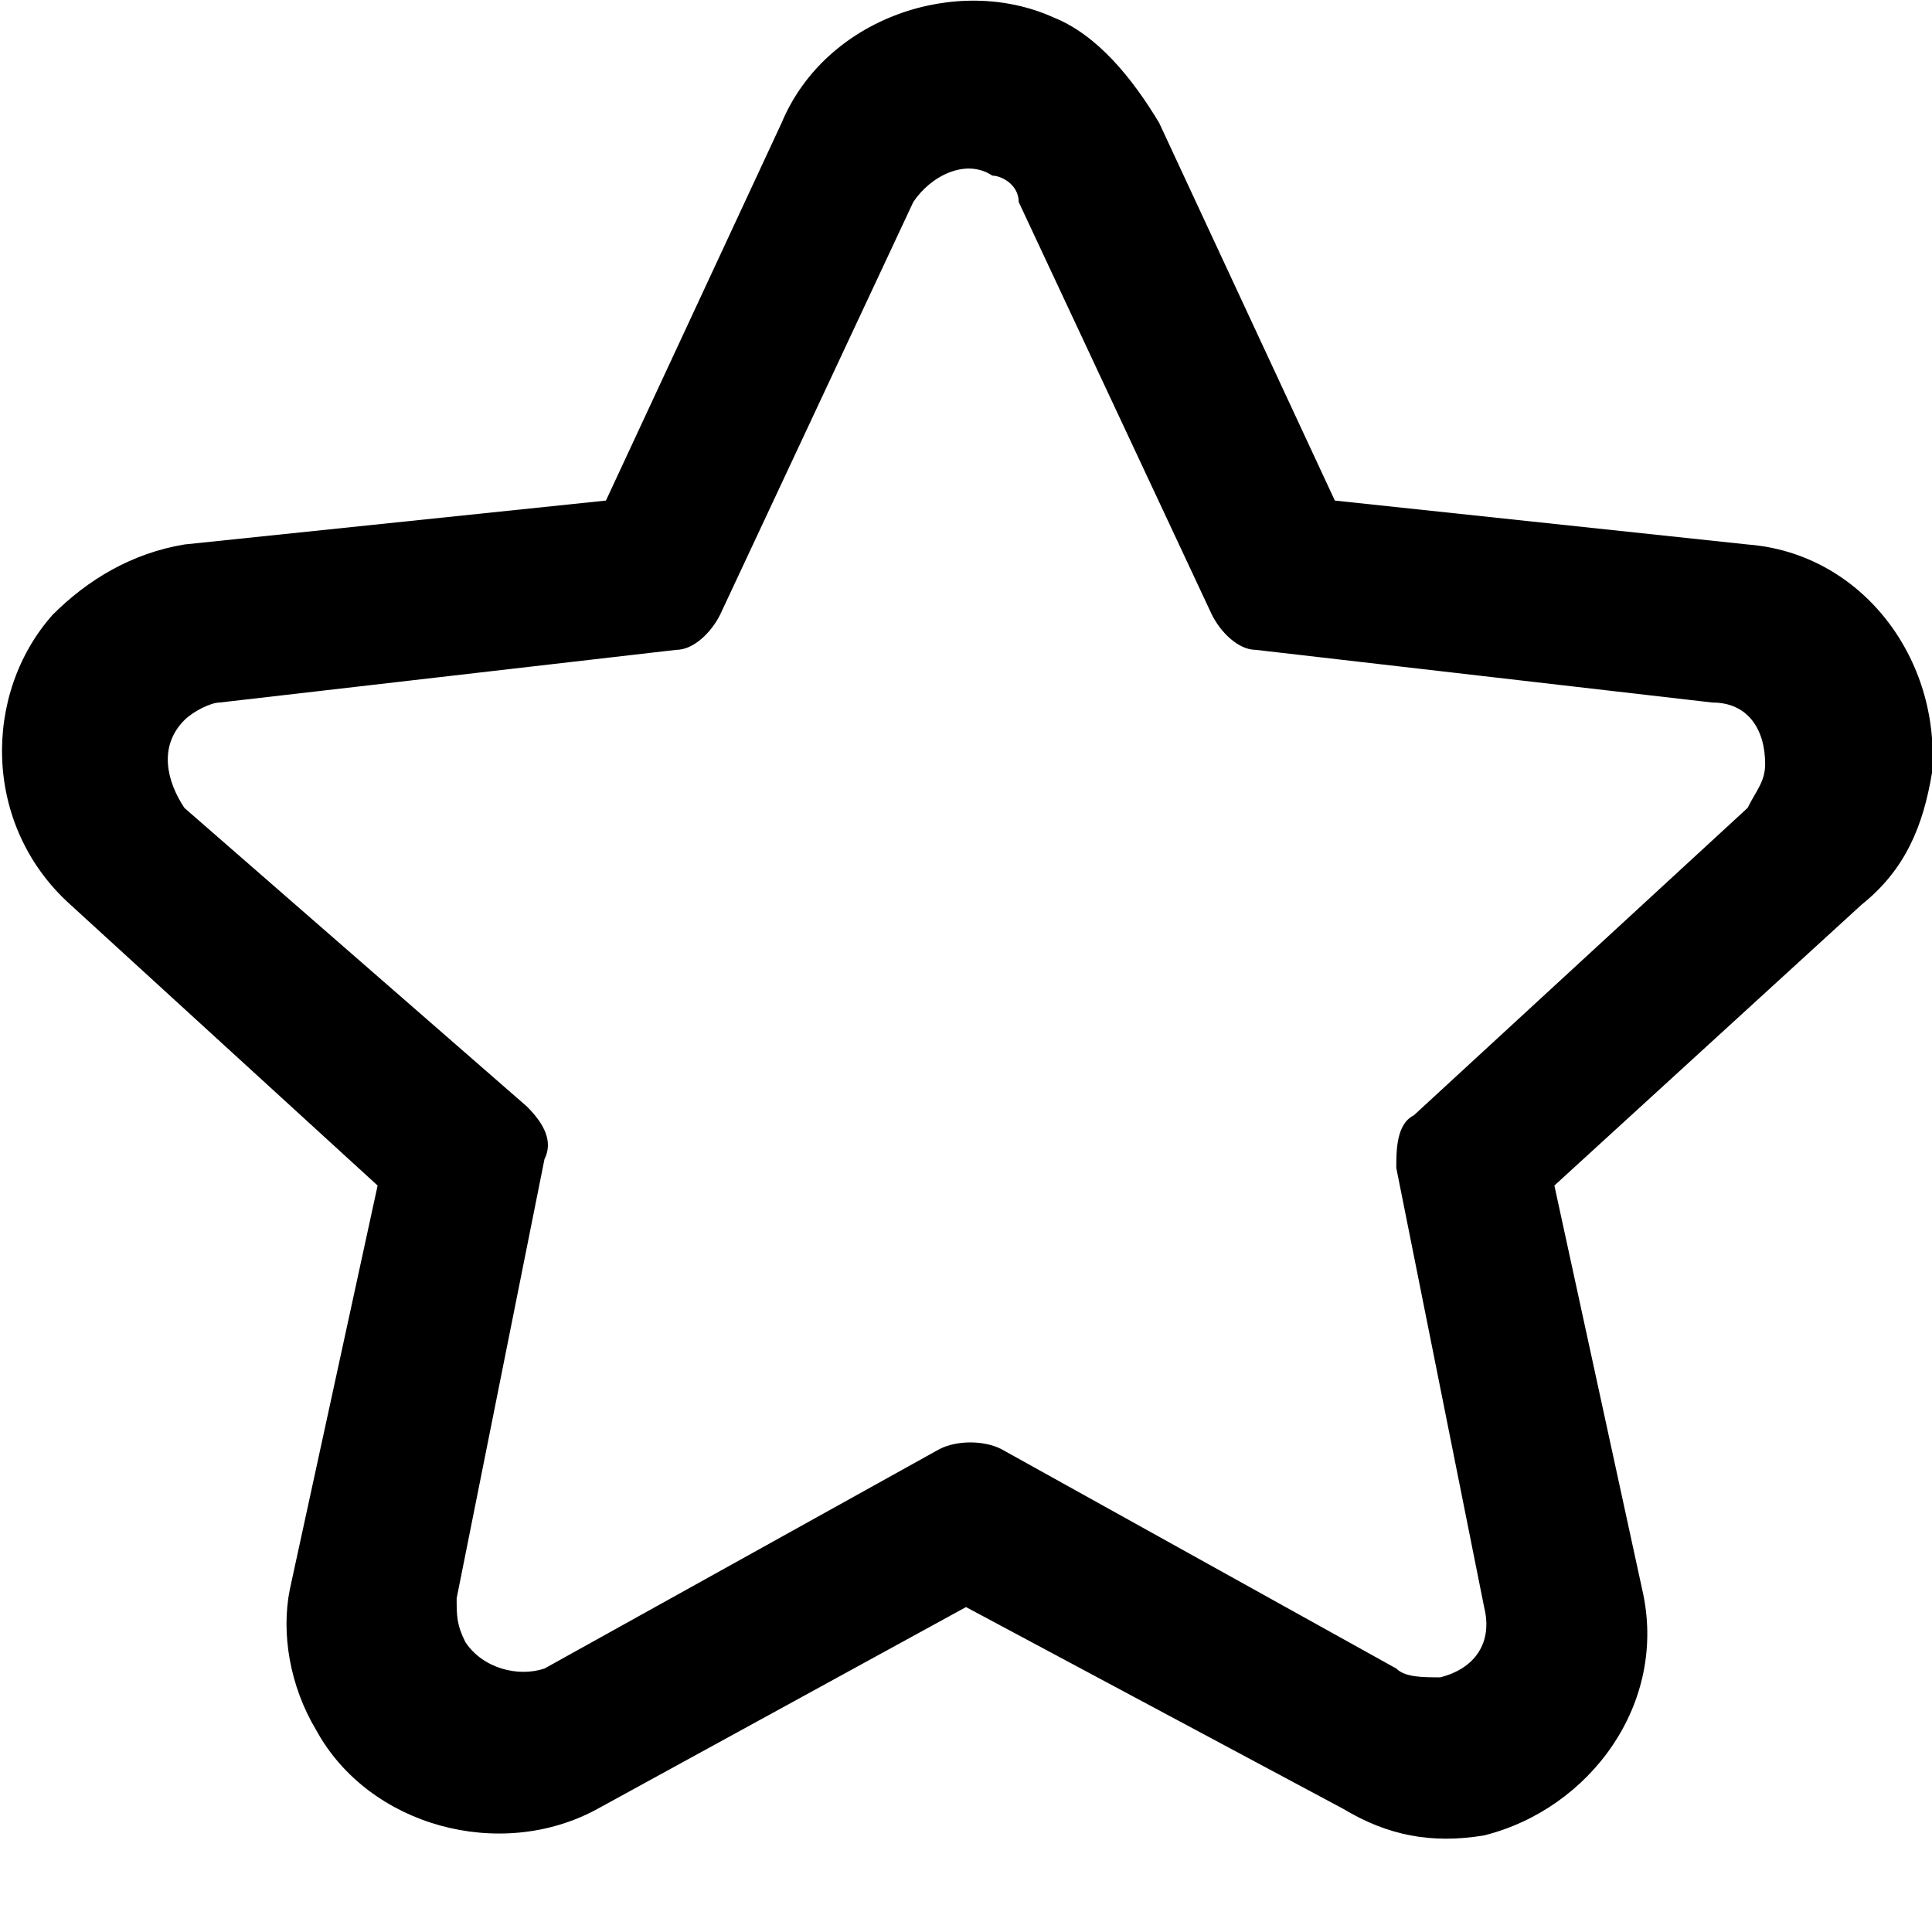 <?xml version="1.0" encoding="utf-8"?>
<svg version="1.1" id="Layer_1" xmlns="http://www.w3.org/2000/svg" xmlns:xlink="http://www.w3.org/1999/xlink" x="0px" y="0px"
	 viewBox="0 0 22 22" style="enable-background:new 0 0 22 22;" xml:space="preserve">
<path d="M19.9,6.2c1.3,0.1,2.2,1.3,2.1,2.6c-0.1,0.6-0.3,1.1-0.8,1.5l-3.5,3.2l1,4.6c0.3,1.3-0.6,2.5-1.8,2.8
	c-0.6,0.1-1.1,0-1.6-0.3L11,18.3l-4.2,2.3c-1.1,0.6-2.6,0.2-3.2-0.9c-0.3-0.5-0.4-1.1-0.3-1.6l1-4.6l-3.5-3.2c-1-0.9-1-2.4-0.2-3.3
	C1,6.6,1.5,6.3,2.1,6.2l4.8-0.5l2-4.3c0.5-1.2,2-1.7,3.1-1.2c0.5,0.2,0.9,0.7,1.2,1.2l2,4.3L19.9,6.2z M11.6,2.3
	C11.6,2.1,11.4,2,11.3,2c-0.3-0.2-0.7,0-0.9,0.3L8.2,7C8.1,7.2,7.9,7.4,7.7,7.4L2.5,8C2.4,8,2.2,8.1,2.1,8.2c-0.3,0.3-0.2,0.7,0,1
	L6,12.6c0.2,0.2,0.3,0.4,0.2,0.6l-1,5c0,0.2,0,0.3,0.1,0.5c0.2,0.3,0.6,0.4,0.9,0.3l4.5-2.5c0.2-0.1,0.5-0.1,0.7,0l4.5,2.5
	c0.1,0.1,0.3,0.1,0.5,0.1c0.4-0.1,0.6-0.4,0.5-0.8l-1-5c0-0.2,0-0.5,0.2-0.6l3.8-3.5C20,9,20.1,8.9,20.1,8.7c0-0.4-0.2-0.7-0.6-0.7
	l-5.2-0.6c-0.2,0-0.4-0.2-0.5-0.4L11.6,2.3z" fill="currentColor" />
</svg>
